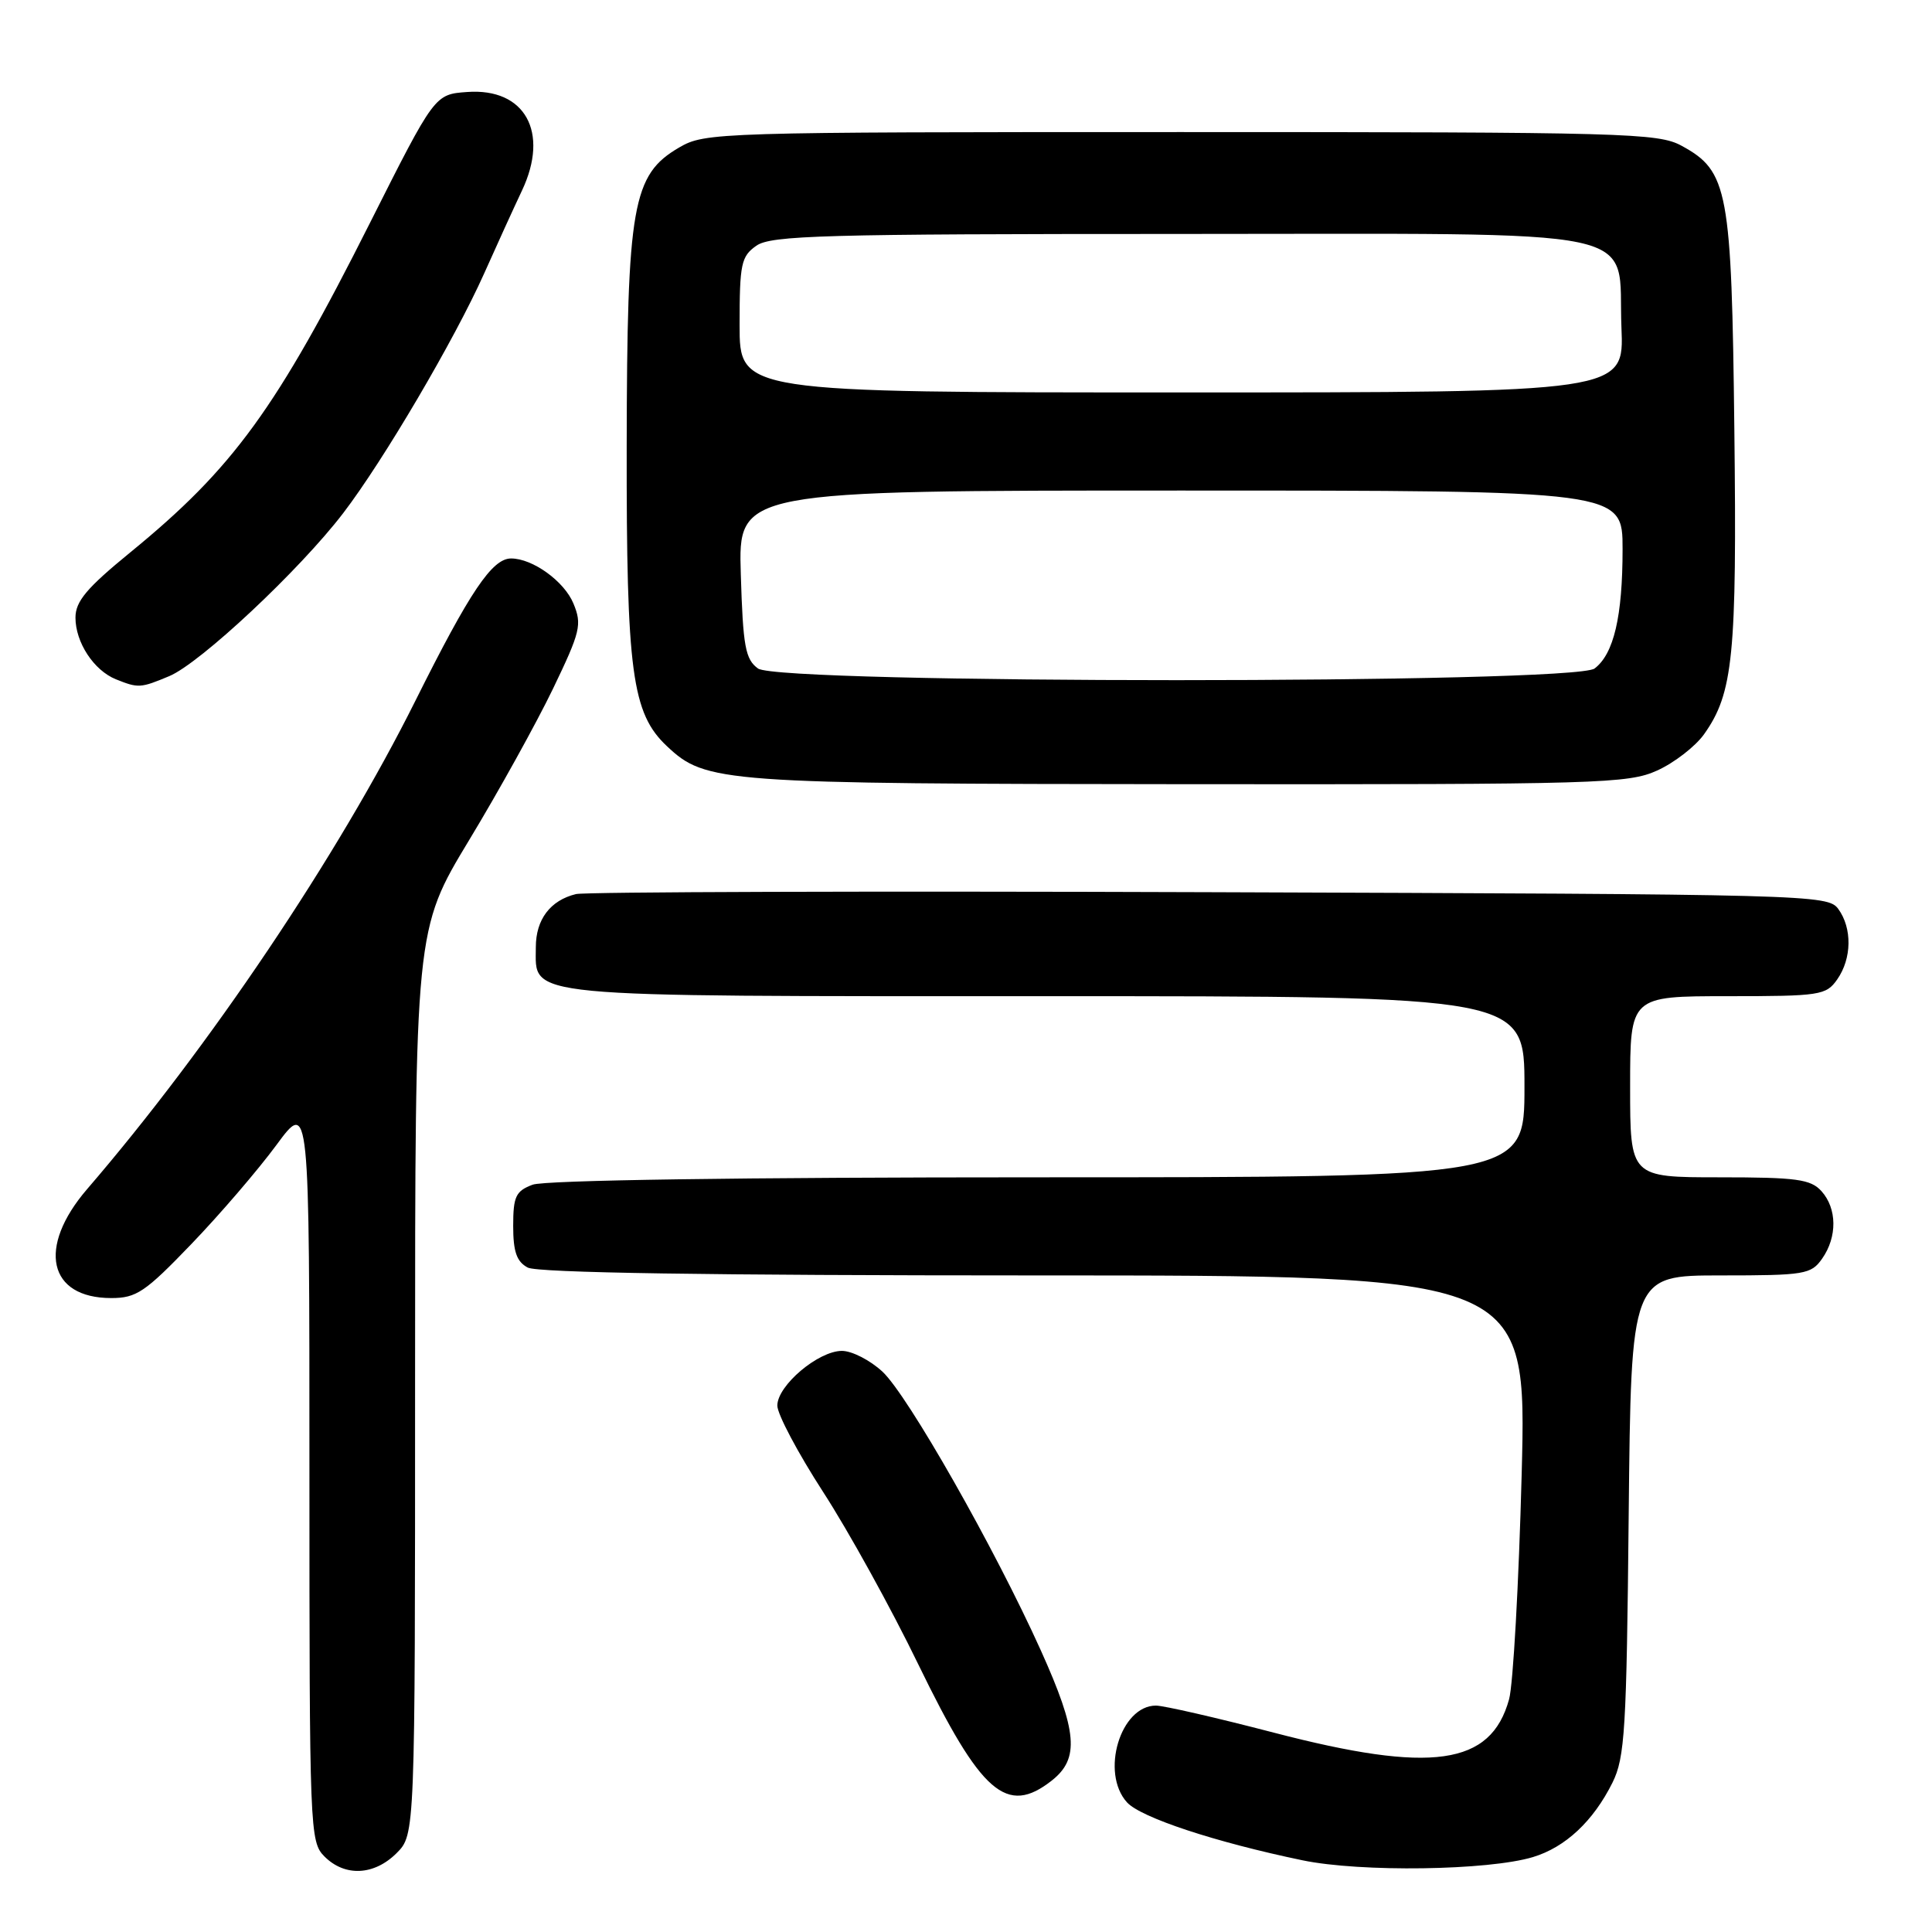 <?xml version="1.0" encoding="UTF-8" standalone="no"?>
<!DOCTYPE svg PUBLIC "-//W3C//DTD SVG 1.1//EN" "http://www.w3.org/Graphics/SVG/1.1/DTD/svg11.dtd" >
<svg xmlns="http://www.w3.org/2000/svg" xmlns:xlink="http://www.w3.org/1999/xlink" version="1.1" viewBox="0 0 256 256">
 <g >
 <path fill="currentColor"
d=" M 52.55 245.55 C 55.00 243.09 55.00 243.09 55.00 183.13 C 55.00 123.18 55.00 123.18 62.15 111.34 C 66.09 104.83 71.09 95.79 73.28 91.25 C 76.92 83.68 77.14 82.76 75.98 79.96 C 74.76 77.02 70.58 74.00 67.72 74.00 C 65.21 74.00 62.27 78.37 55.04 92.86 C 44.81 113.37 27.73 138.77 11.53 157.58 C 4.90 165.29 6.39 172.00 14.74 172.00 C 18.07 172.00 19.23 171.22 25.36 164.84 C 29.15 160.90 34.21 155.00 36.62 151.73 C 41.00 145.78 41.00 145.78 41.00 194.89 C 41.00 242.67 41.05 244.05 43.00 246.00 C 45.70 248.70 49.57 248.52 52.55 245.55 Z  M 203.13 246.07 C 207.43 244.77 211.12 241.31 213.66 236.21 C 215.31 232.88 215.53 229.21 215.81 200.75 C 216.13 169.00 216.13 169.00 228.01 169.00 C 239.15 169.00 239.98 168.86 241.44 166.78 C 243.47 163.89 243.42 160.13 241.35 157.83 C 239.92 156.25 238.05 156.00 227.85 156.00 C 216.00 156.00 216.00 156.00 216.00 144.00 C 216.00 132.00 216.00 132.00 228.94 132.00 C 241.18 132.00 241.97 131.88 243.44 129.78 C 245.38 127.01 245.44 122.99 243.58 120.44 C 242.20 118.55 240.01 118.49 160.33 118.22 C 115.32 118.06 77.52 118.18 76.32 118.47 C 72.91 119.30 71.00 121.84 71.00 125.51 C 71.00 132.26 68.28 132.00 138.72 132.00 C 202.00 132.00 202.00 132.00 202.00 144.00 C 202.00 156.00 202.00 156.00 137.57 156.00 C 98.12 156.00 72.14 156.38 70.57 156.98 C 68.34 157.82 68.00 158.54 68.00 162.44 C 68.00 165.86 68.46 167.18 69.93 167.96 C 71.21 168.65 94.04 169.00 137.09 169.00 C 202.31 169.00 202.31 169.00 201.63 195.32 C 201.25 209.80 200.50 223.23 199.96 225.17 C 197.54 233.93 189.73 235.04 168.77 229.58 C 161.21 227.61 154.19 226.00 153.17 226.00 C 148.45 226.00 145.79 234.90 149.33 238.82 C 151.16 240.84 161.08 244.11 172.59 246.50 C 180.30 248.10 197.21 247.86 203.13 246.07 Z  M 139.37 235.93 C 143.06 233.02 142.77 229.47 137.93 218.72 C 131.84 205.20 120.29 184.87 116.93 181.75 C 115.30 180.24 112.89 179.00 111.56 179.00 C 108.43 179.00 103.00 183.59 103.00 186.25 C 103.00 187.39 105.73 192.53 109.06 197.68 C 112.40 202.83 118.08 213.11 121.68 220.54 C 130.01 237.68 133.39 240.63 139.37 235.93 Z  M 219.60 102.09 C 221.85 101.07 224.64 98.91 225.79 97.30 C 229.66 91.86 230.16 86.88 229.81 56.94 C 229.45 25.13 228.99 22.68 222.83 19.32 C 219.71 17.62 215.49 17.50 156.50 17.50 C 94.91 17.50 93.42 17.55 90.00 19.54 C 83.80 23.15 83.09 27.15 83.04 59.07 C 83.00 89.06 83.73 94.52 88.38 98.88 C 93.52 103.72 95.50 103.86 157.50 103.91 C 211.98 103.95 215.75 103.84 219.60 102.09 Z  M 22.43 89.59 C 26.53 87.88 39.71 75.53 45.47 68.00 C 50.80 61.04 60.25 44.97 64.16 36.22 C 65.81 32.52 68.06 27.59 69.16 25.26 C 72.83 17.51 69.57 11.63 61.90 12.19 C 57.60 12.50 57.60 12.50 49.04 29.50 C 36.62 54.19 30.91 62.04 17.28 73.18 C 11.49 77.91 10.00 79.68 10.00 81.84 C 10.00 85.12 12.43 88.83 15.36 90.01 C 18.32 91.20 18.62 91.19 22.43 89.59 Z  M 100.44 88.58 C 98.76 87.36 98.45 85.67 98.16 76.08 C 97.82 65.00 97.82 65.00 156.41 65.00 C 215.00 65.00 215.00 65.00 215.00 72.76 C 215.00 81.68 213.84 86.65 211.29 88.58 C 208.57 90.64 103.26 90.64 100.44 88.58 Z  M 98.00 43.06 C 98.00 34.95 98.21 33.97 100.22 32.56 C 102.17 31.19 109.16 31.00 156.11 31.00 C 219.76 31.00 214.30 29.85 214.85 43.41 C 215.21 52.00 215.21 52.00 156.60 52.00 C 98.00 52.00 98.00 52.00 98.00 43.06 Z "/>
</g>
</svg>